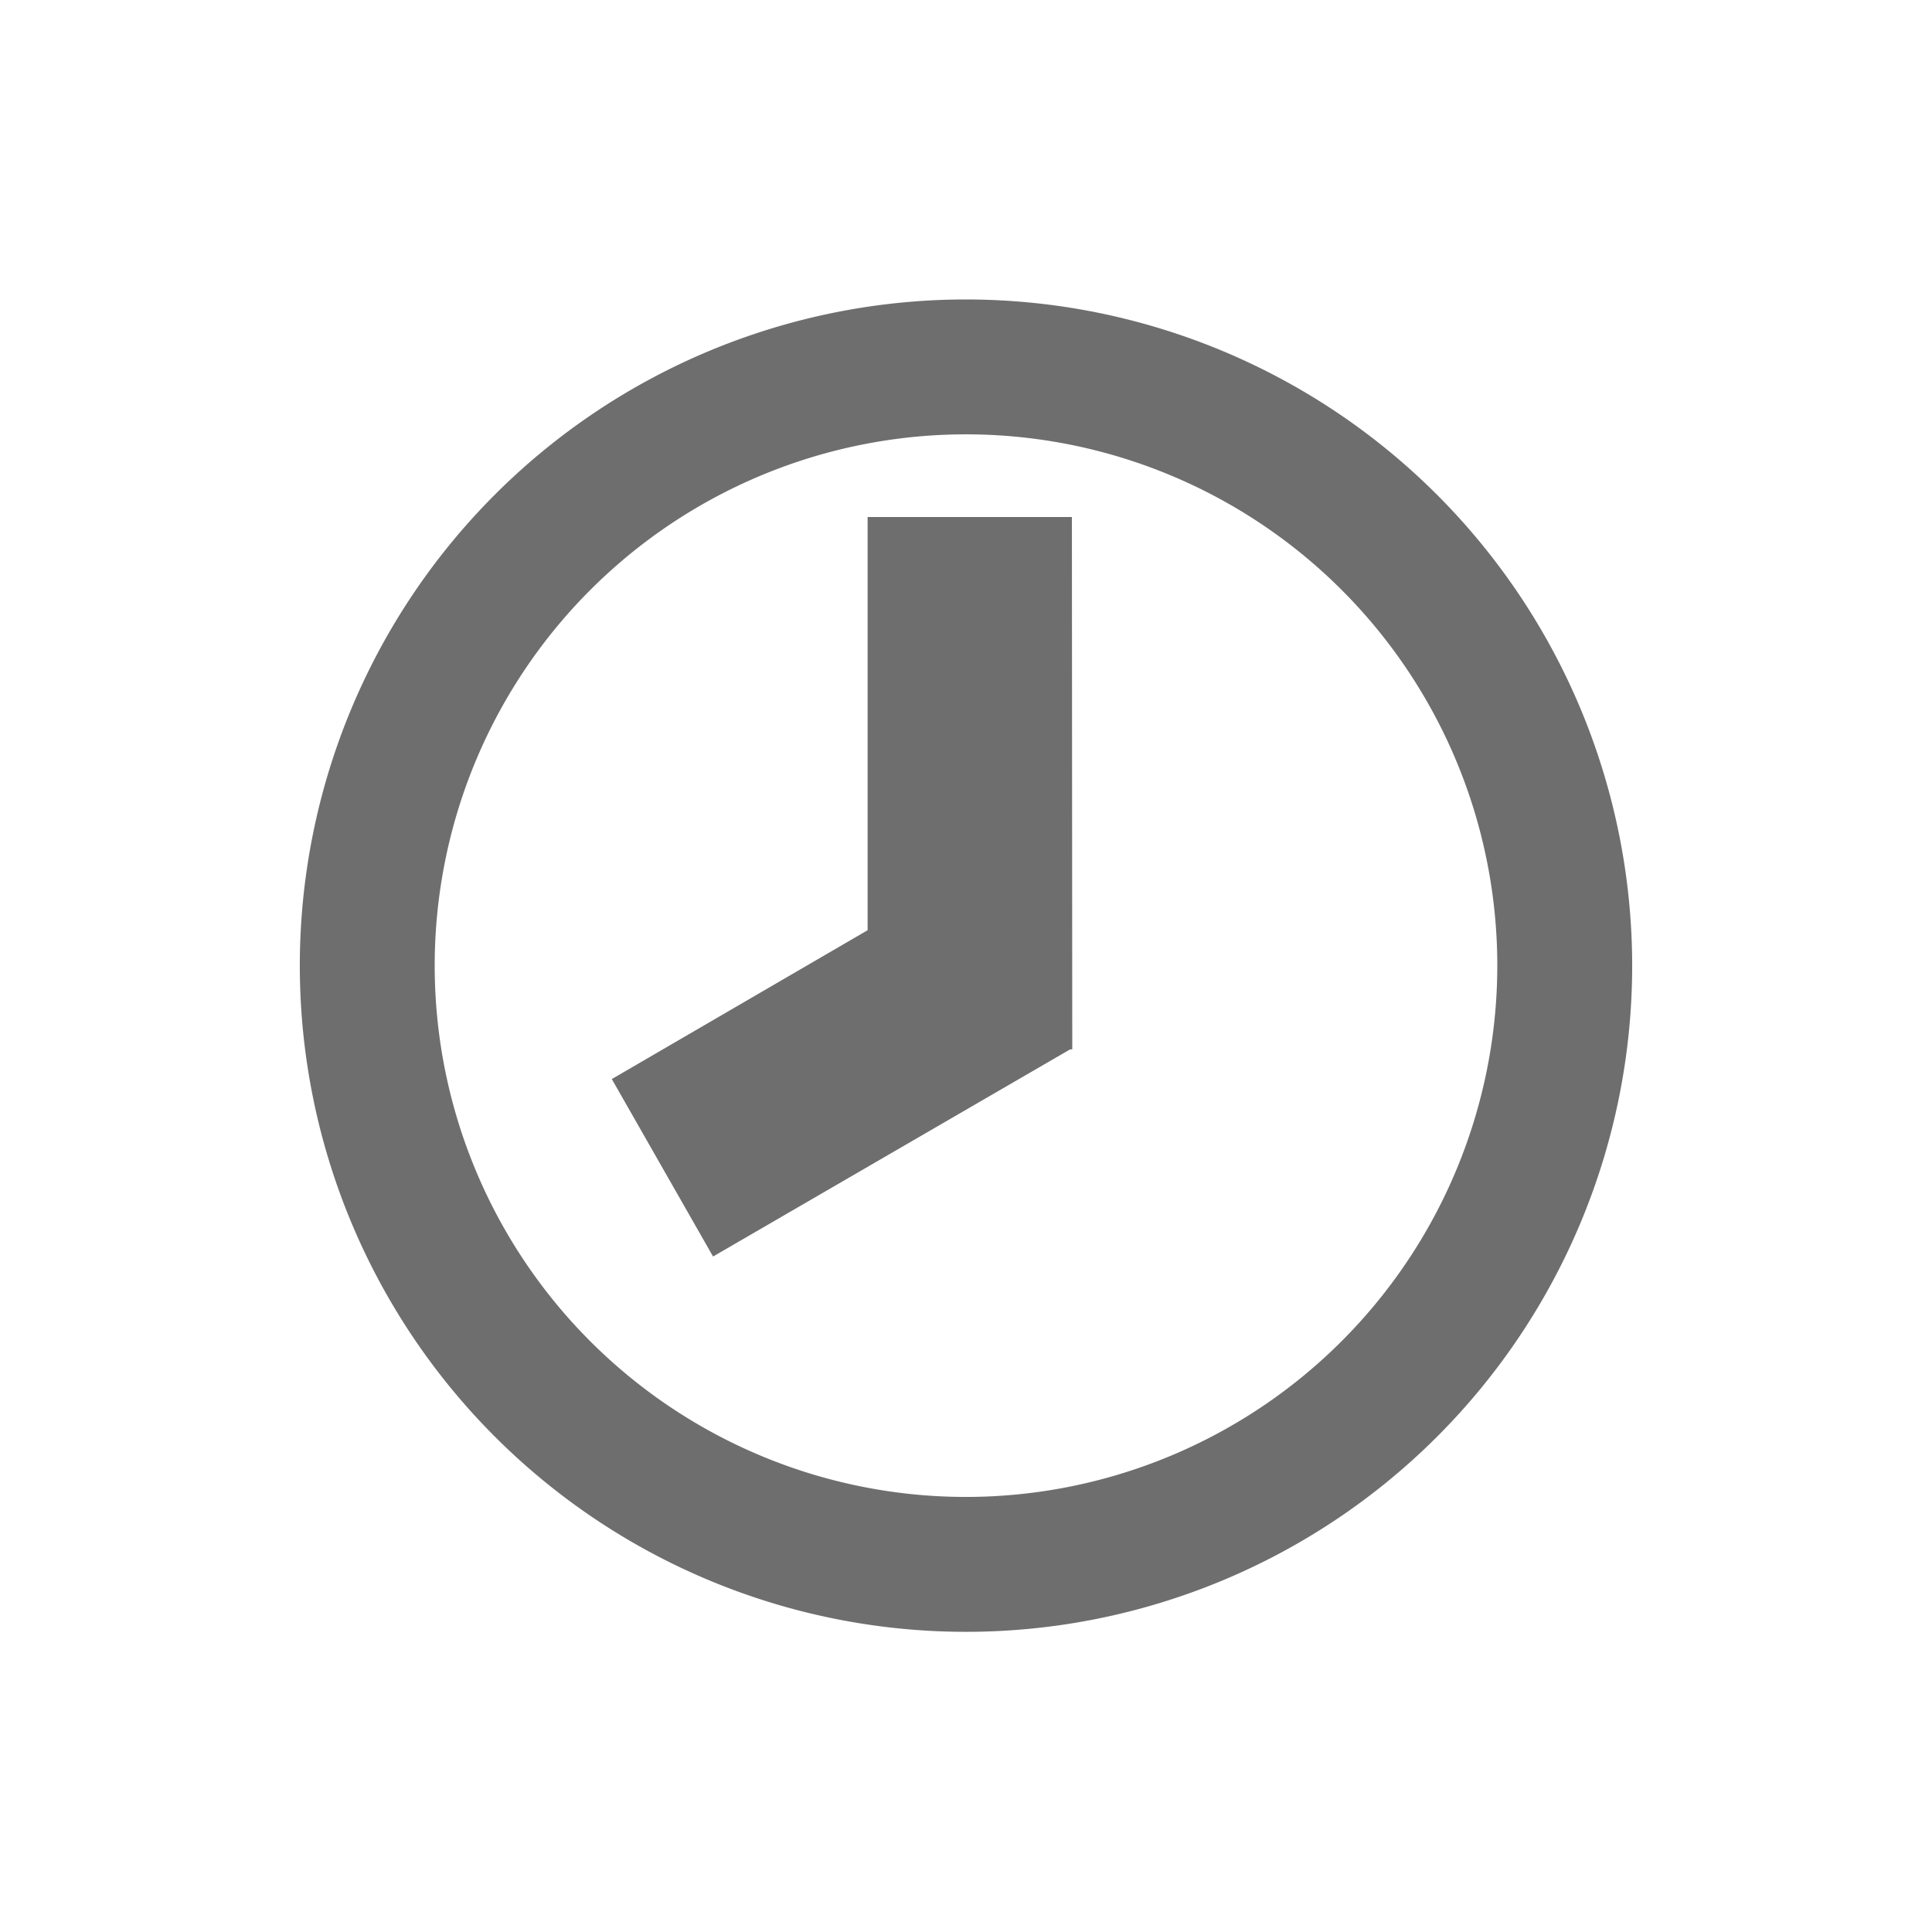 <svg id="icons" xmlns="http://www.w3.org/2000/svg" viewBox="0 0 54 54" fill="#6e6e6e"><g id="date-single"><path d="M27,8.37A18.62,18.62,0,1,0,45.62,27,18.63,18.63,0,0,0,27,8.37Zm0,33.47A14.85,14.85,0,1,1,41.85,27,14.86,14.86,0,0,1,27,41.84Z"/><polygon points="24.25 14.45 24.25 26 17.1 30.16 19.93 35.12 29.91 29.33 29.97 29.33 29.96 14.45 24.25 14.45"/></g></svg>
